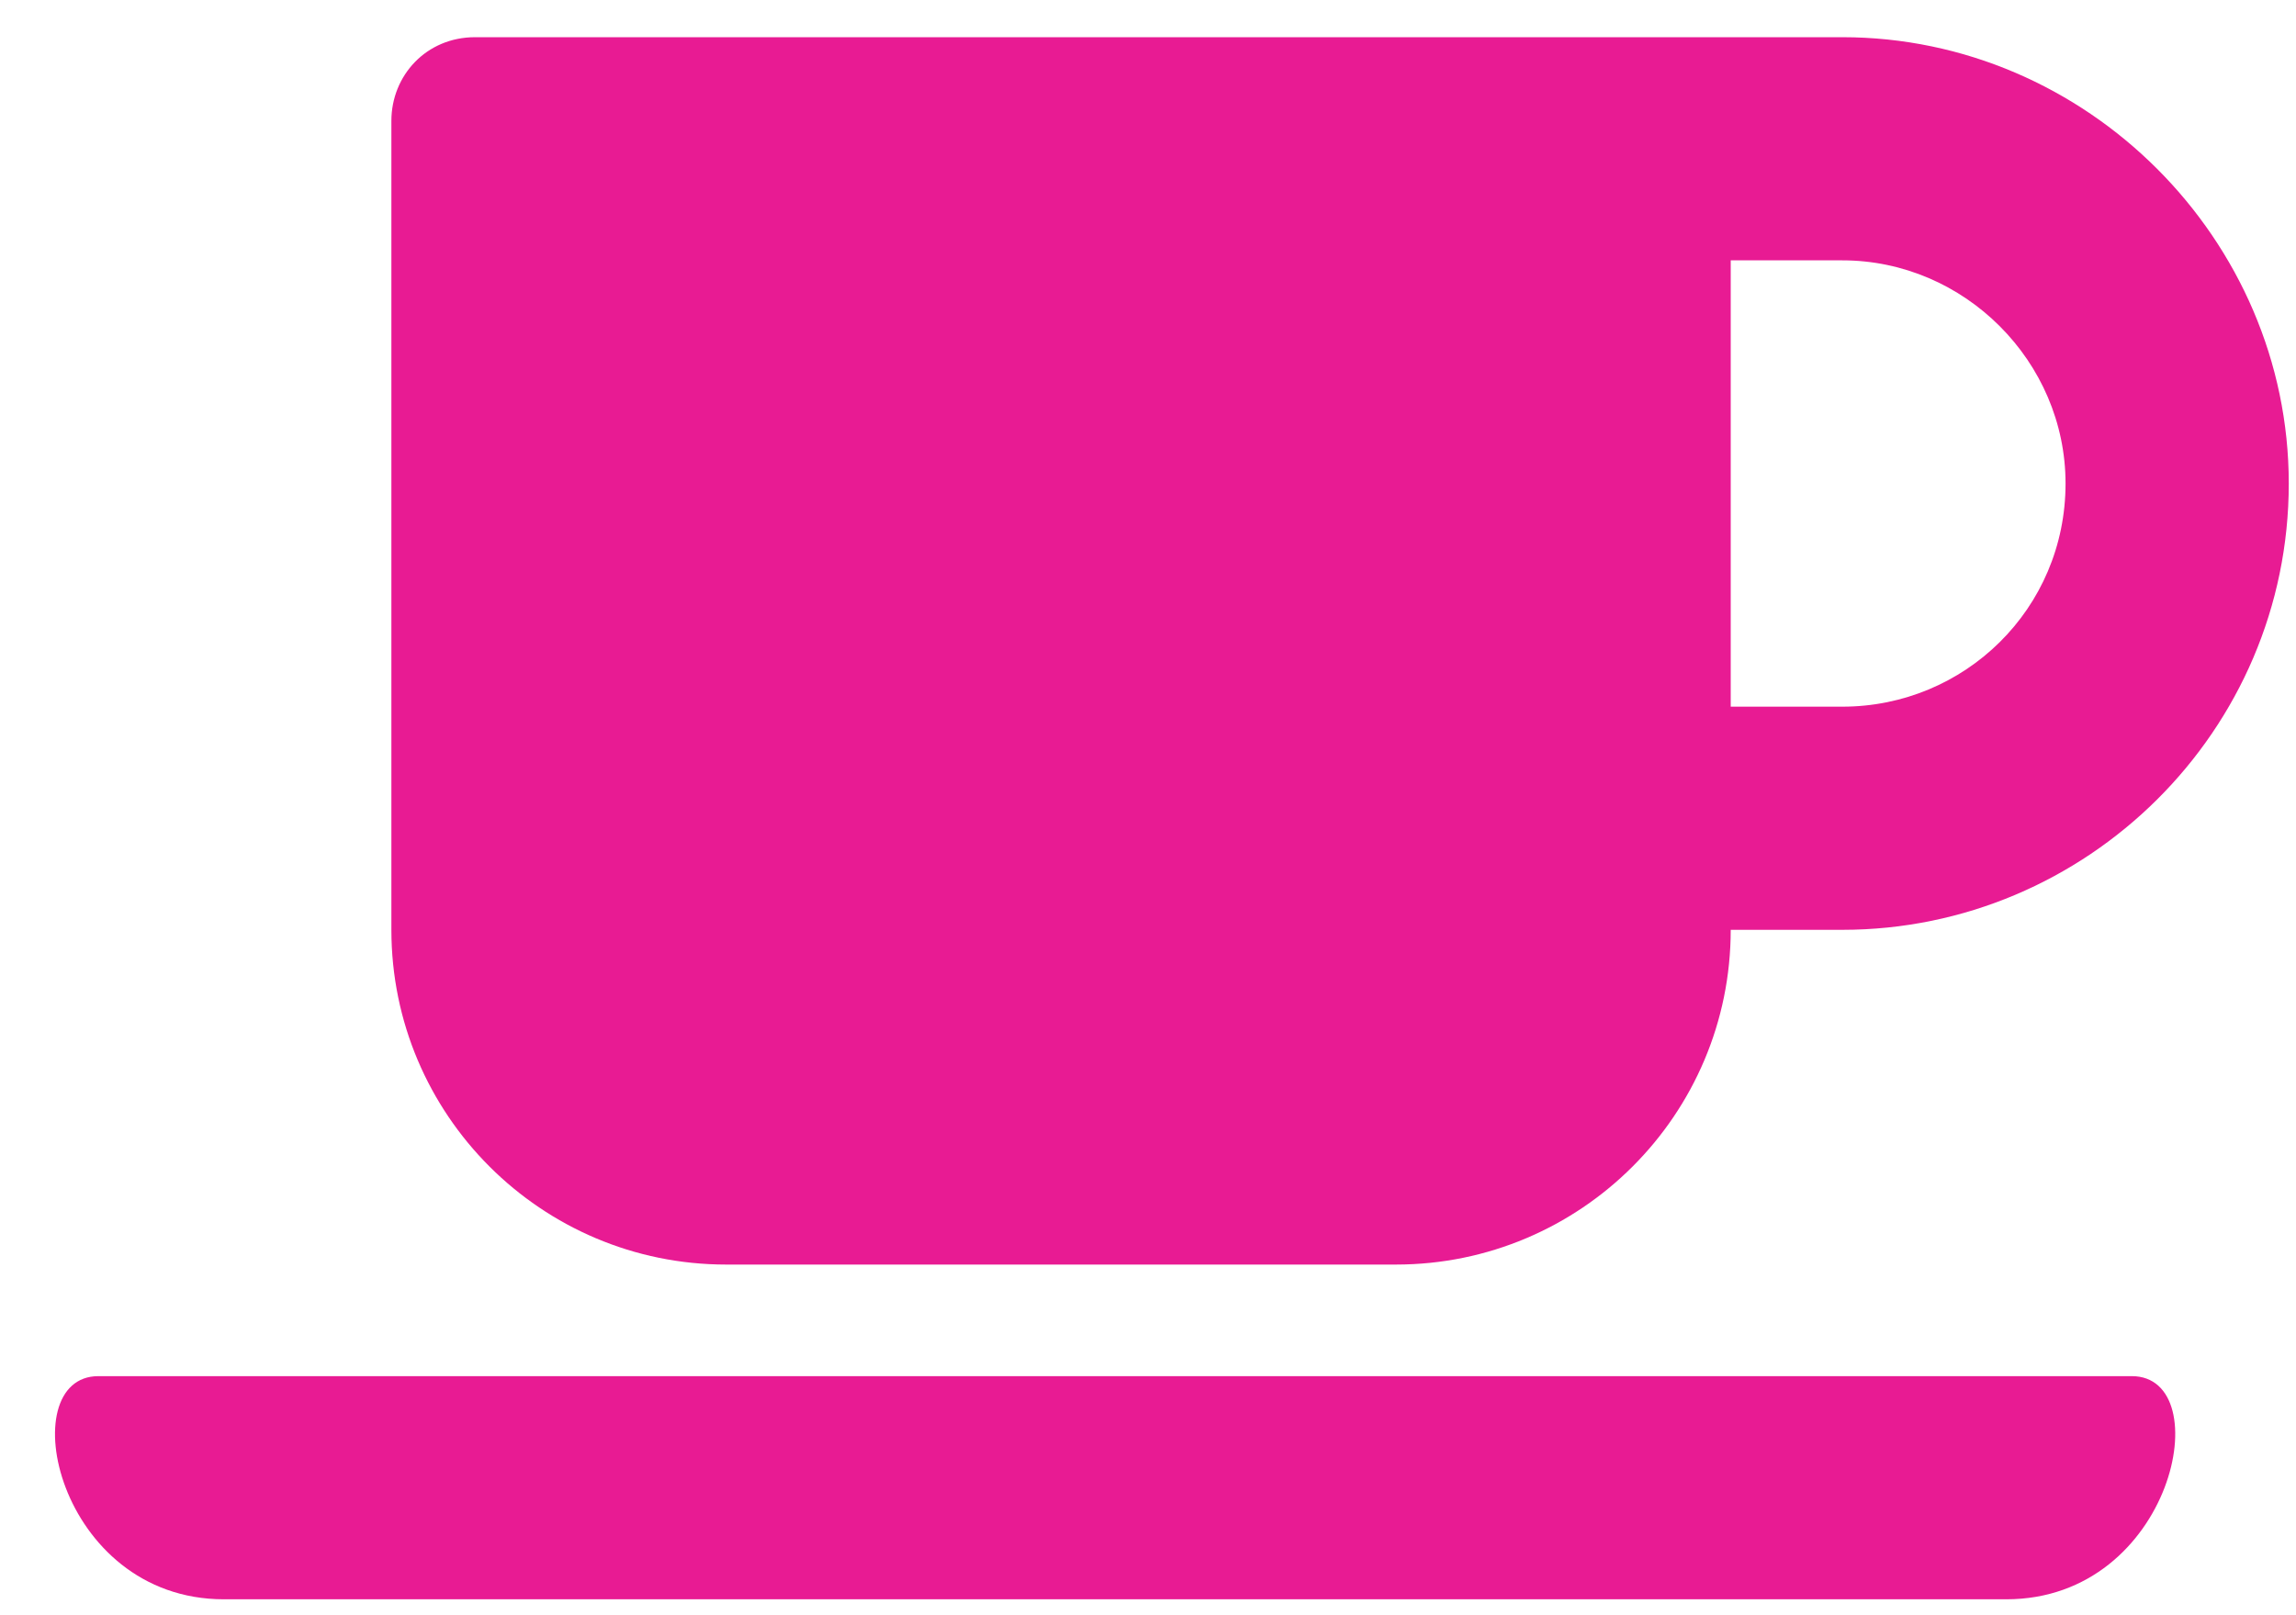 <svg width="54" height="38" viewBox="0 0 54 38" fill="none" xmlns="http://www.w3.org/2000/svg">
<path d="M17.08 29.75C12.732 29.75 9.205 26.223 9.205 21.875V2.844C9.205 1.777 10.025 0.875 11.174 0.875H43.33C49.072 0.875 53.83 5.633 53.83 11.375C53.83 17.199 49.072 21.875 43.33 21.875H40.705C40.705 26.223 37.178 29.75 32.83 29.75H17.08ZM43.33 6.125H40.705V16.625H43.33C46.201 16.625 48.58 14.328 48.58 11.375C48.58 8.504 46.201 6.125 43.33 6.125ZM47.185 37.625H5.268C1.33 37.625 0.264 32.375 2.314 32.375H50.139C52.19 32.375 51.123 37.625 47.185 37.625Z" fill="#E81B93"/>
</svg>
